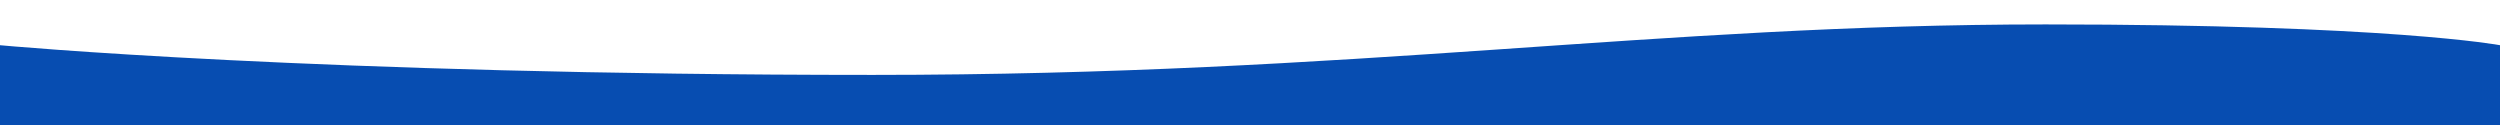<?xml version="1.0" encoding="utf-8"?>
<!-- Generator: Adobe Illustrator 16.0.4, SVG Export Plug-In . SVG Version: 6.00 Build 0)  -->
<!DOCTYPE svg PUBLIC "-//W3C//DTD SVG 1.1//EN" "http://www.w3.org/Graphics/SVG/1.1/DTD/svg11.dtd">
<svg version="1.1" id="Layer_1" xmlns="http://www.w3.org/2000/svg" xmlns:xlink="http://www.w3.org/1999/xlink" x="0px" y="0px"
	 width="1000px" height="50px" viewBox="0 0 1000 50" enable-background="new 0 0 1000 50" xml:space="preserve">
<path fill="#074DB1" d="M1000.028,18.084c0,0-44.107-8.315-181.827-8.315c-156.657,0-274.576,20.195-469.108,20.195
	C126.843,29.964,0,18.084,0,18.084V50.38h1000.028V18.084z"/>
</svg>
